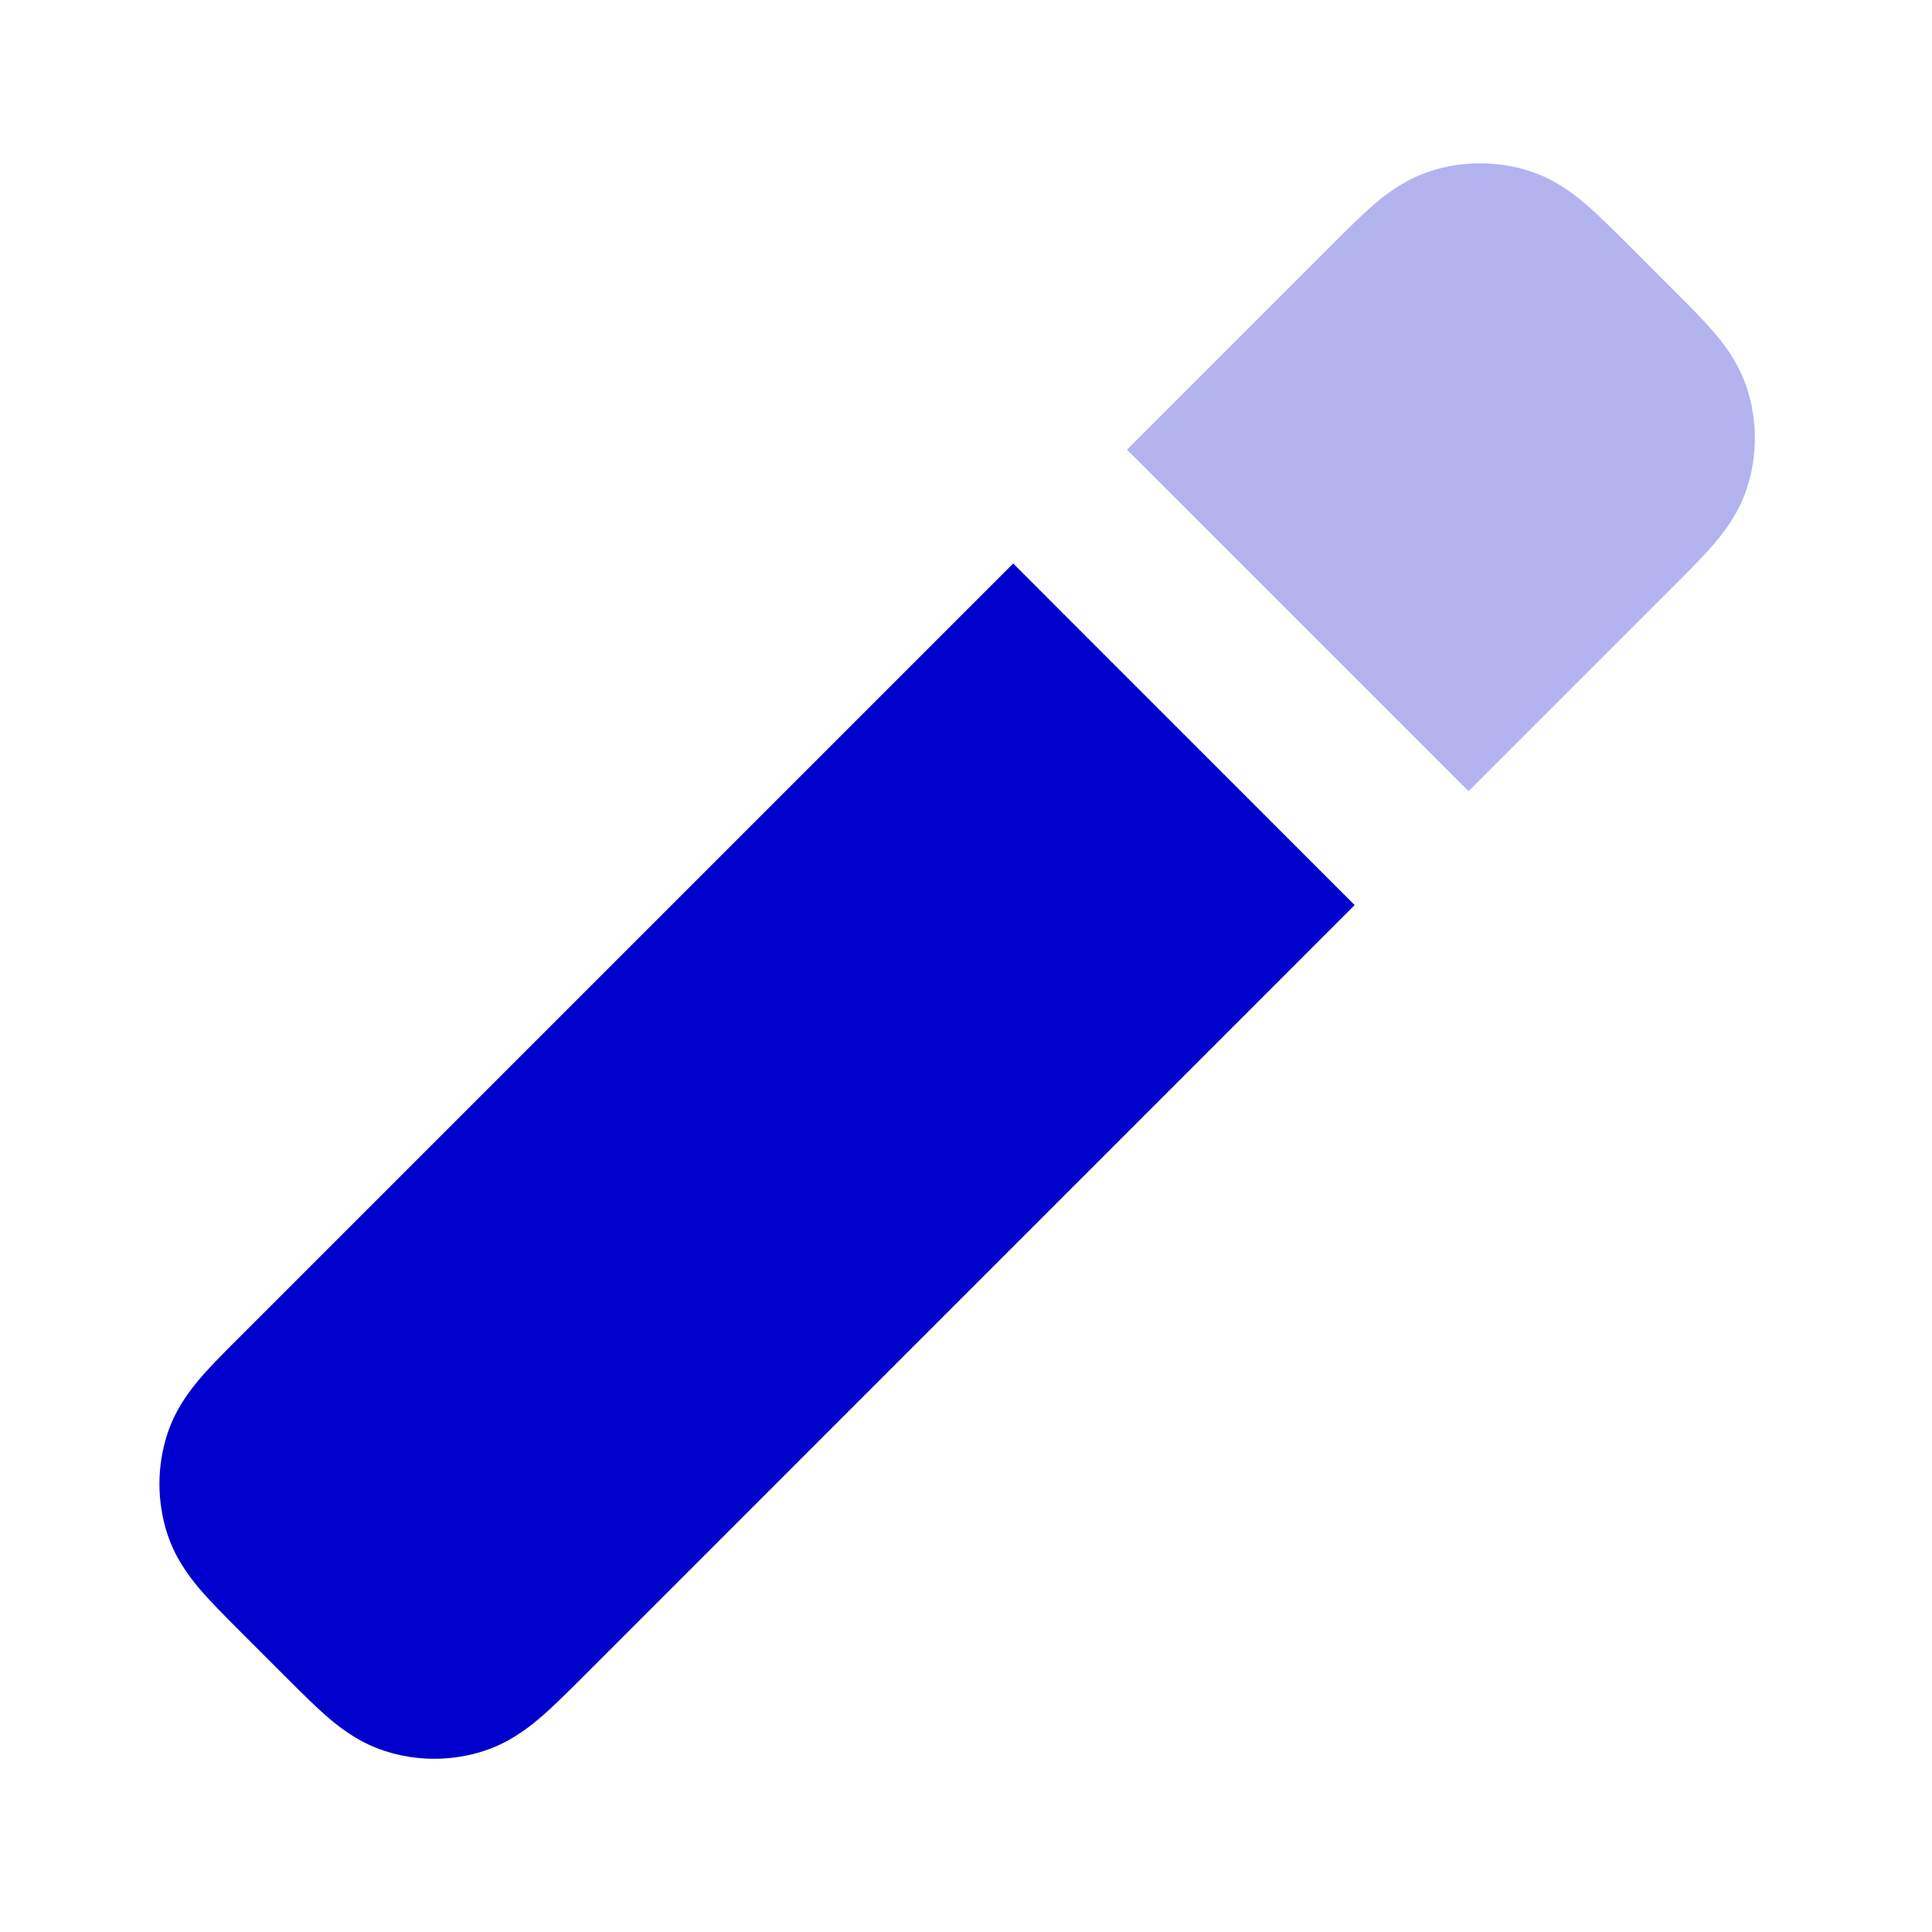 <svg width="24" height="24" viewBox="0 0 24 24" fill="none" xmlns="http://www.w3.org/2000/svg">
<path opacity="0.3" d="M17.768 2.126C18.169 1.996 18.602 1.996 19.004 2.126C19.294 2.221 19.515 2.38 19.69 2.529C19.849 2.664 20.023 2.838 20.202 3.016L20.812 3.627C20.991 3.805 21.165 3.979 21.3 4.138C21.448 4.313 21.608 4.535 21.702 4.825C21.832 5.226 21.832 5.659 21.702 6.061C21.608 6.351 21.448 6.572 21.3 6.747C21.165 6.906 20.991 7.08 20.812 7.259L18.243 9.828L14 5.586L16.57 3.016C16.748 2.838 16.922 2.664 17.081 2.529C17.256 2.38 17.478 2.221 17.768 2.126Z" fill="#0000CC"/>
<path d="M12.586 7L2.968 16.618C2.789 16.796 2.616 16.97 2.48 17.129C2.332 17.304 2.172 17.526 2.078 17.816C1.948 18.218 1.948 18.65 2.078 19.052C2.172 19.342 2.332 19.563 2.48 19.738C2.616 19.898 2.789 20.071 2.968 20.25L3.579 20.861C3.757 21.039 3.931 21.213 4.09 21.348C4.265 21.496 4.487 21.656 4.777 21.75C5.178 21.881 5.611 21.881 6.013 21.75C6.302 21.656 6.524 21.496 6.699 21.348C6.858 21.213 7.032 21.039 7.211 20.861L16.828 11.243L12.586 7Z" fill="#0000CC"/>
</svg>
